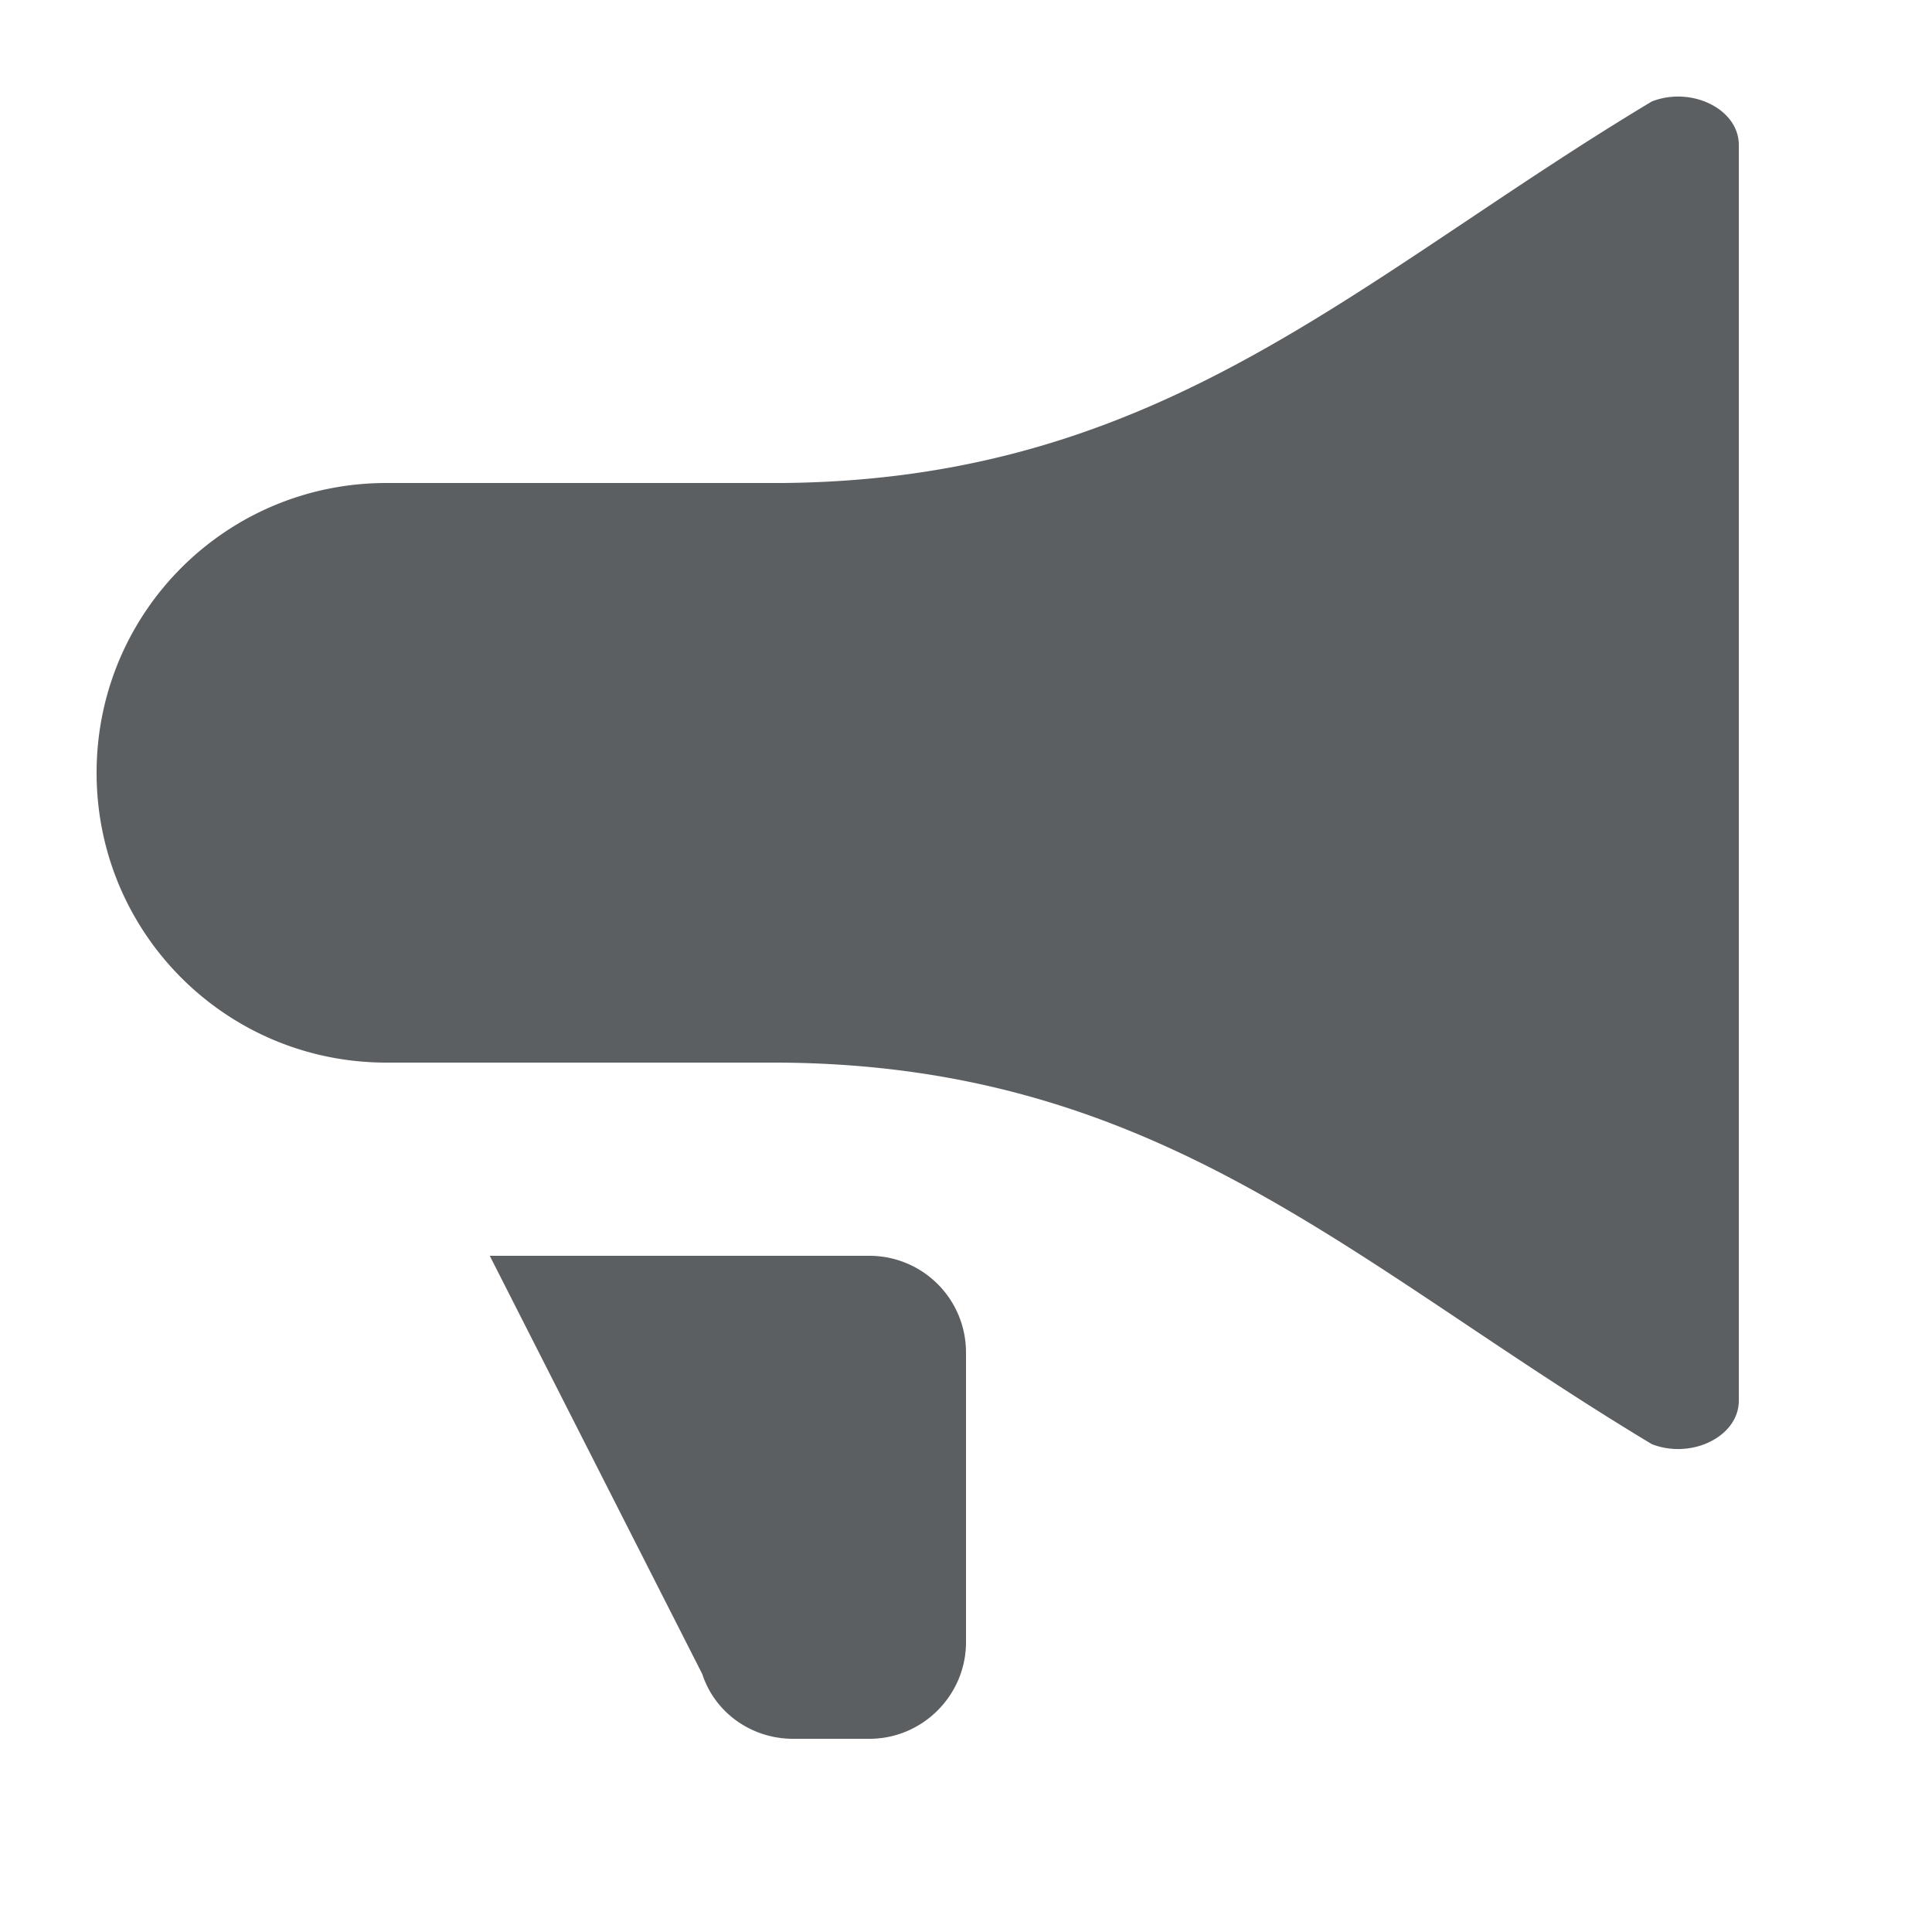 <svg viewBox="0 0 20 20" xmlns="http://www.w3.org/2000/svg"><path d="M17.1 14.95c.412.16.9-.08.9-.45v-13c0-.37-.488-.61-.9-.45-.683.41-1.311.83-1.919 1.237-2.14 1.43-4.019 2.687-7.084 2.713H4C2.34 5 1 6.34 1 8s1.34 3 3 3h4c3.123 0 5.02 1.268 7.182 2.714.607.406 1.236.826 1.918 1.236zM9 18h-.79c-.43 0-.81-.27-.94-.67L5.07 13H9a1 1 0 011 1v3c0 .55-.45 1-1 1z" fill="#5C5F62"/></svg>